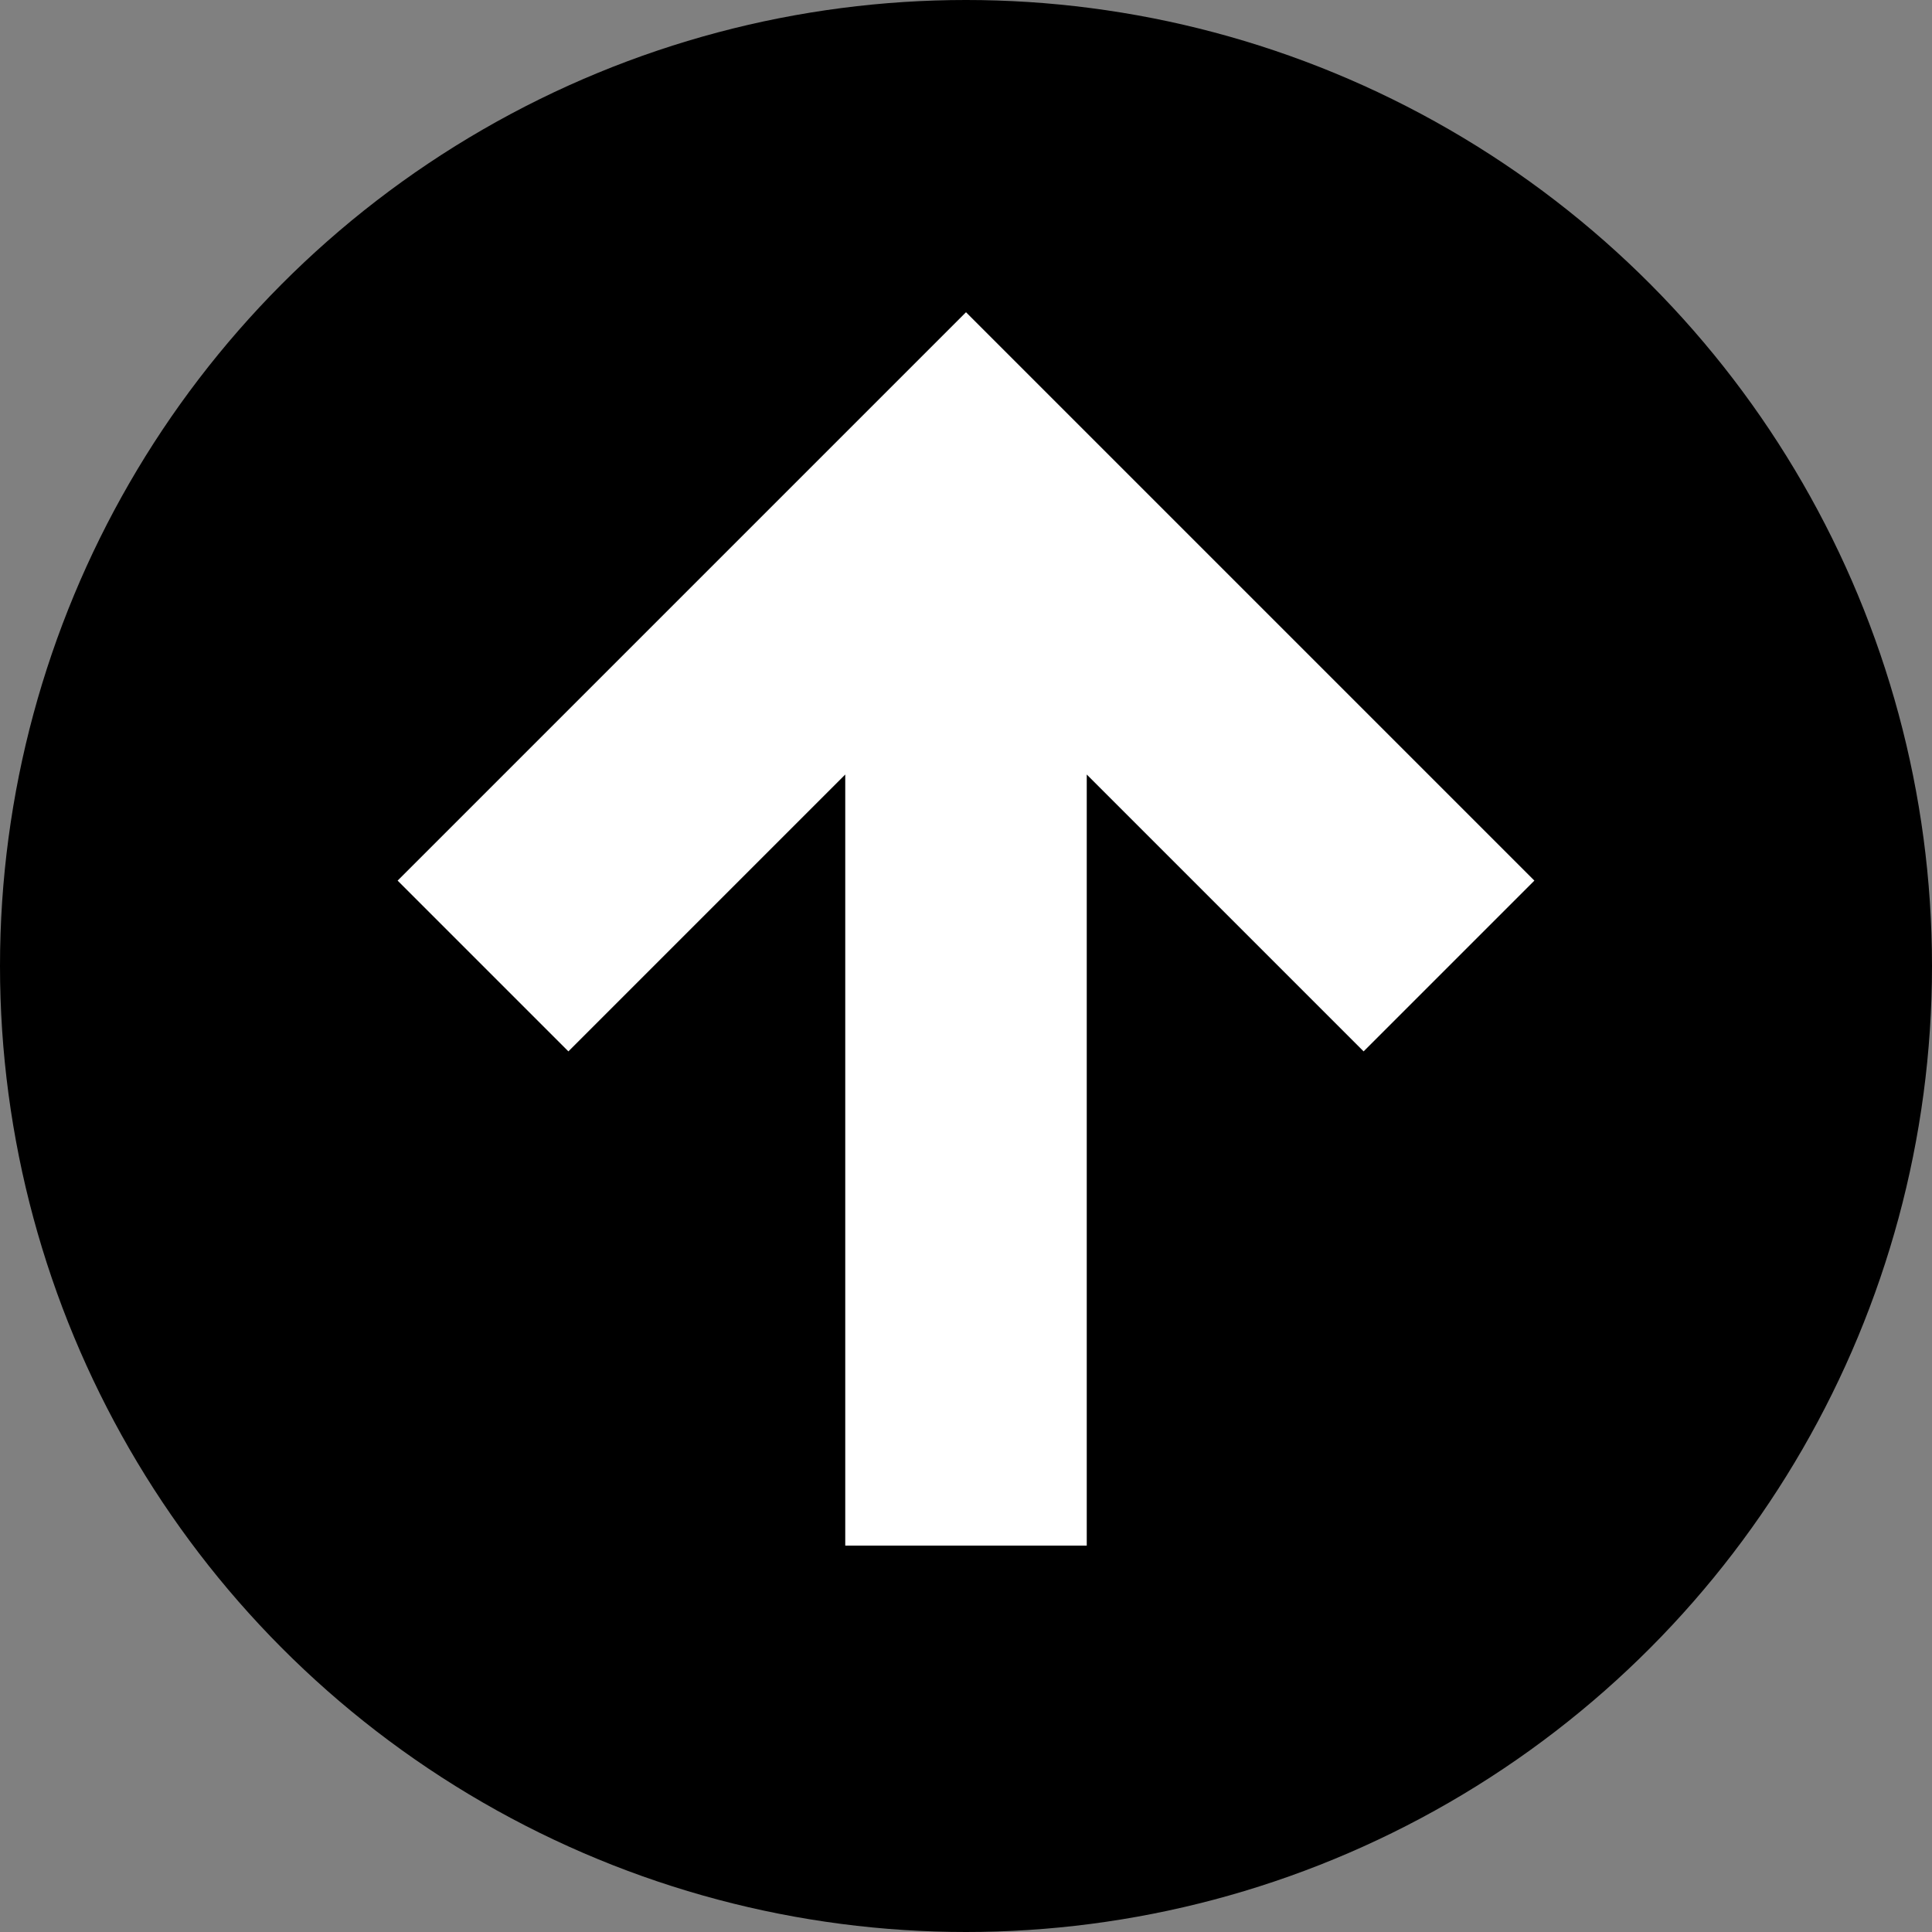 <svg viewBox="0 0 40 40">
<rect x="0" y="0" width="40" height="40" fill="#808080" stroke="none"/>
<circle cx="20" cy="20" r="20" />
<path d="M20 10 L20 32 M10 20 L20 10 L30 20 M20 10 Z" style="stroke:#fff;stroke-width:5" />
</svg>
